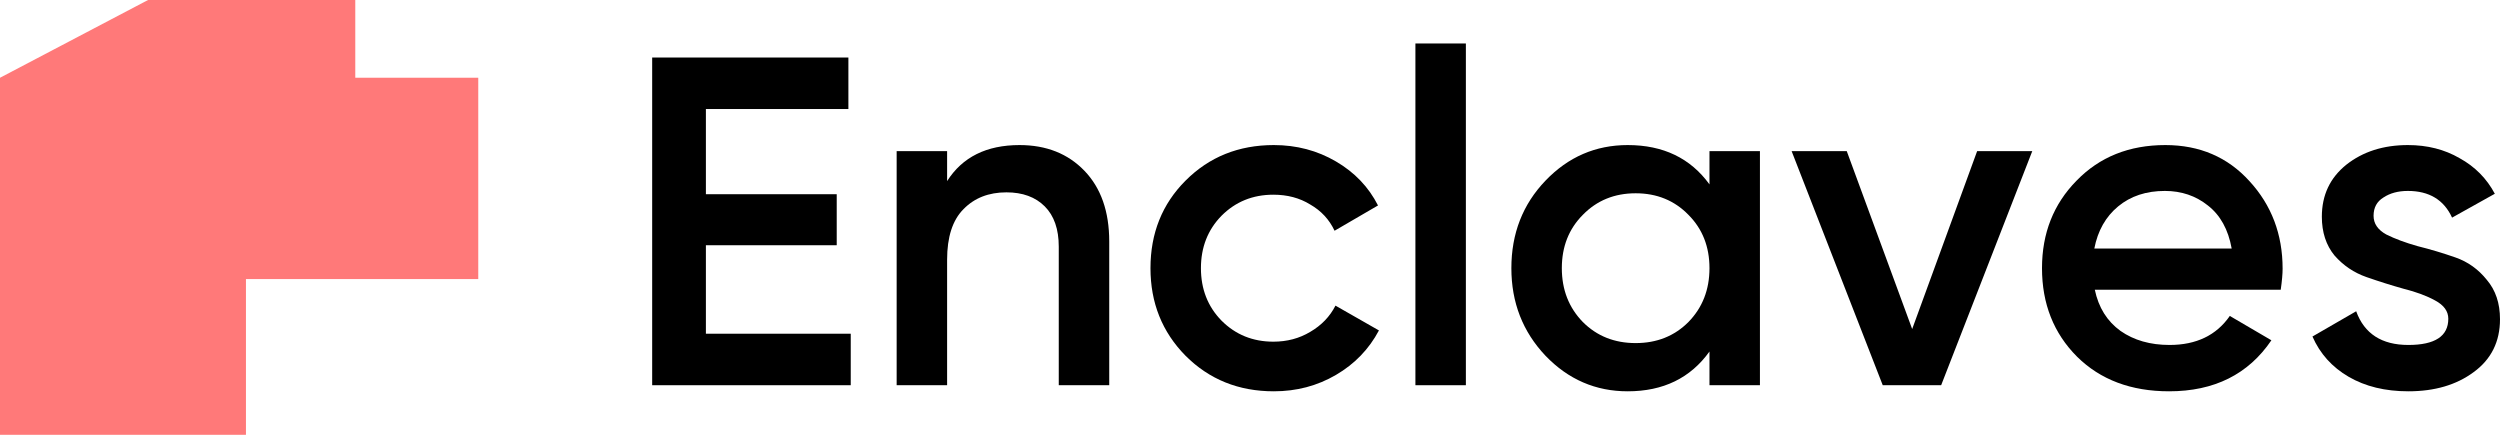 <svg width="115" height="20" viewBox="0 0 115 20" fill="none" xmlns="http://www.w3.org/2000/svg">
<path d="M16.343 0H6.81L0 3.577V20H11.314V12.836H22V3.577H16.343V0Z" fill="#FF7979"/>
<path d="M32.471 15.351H39.134V17.72H30V2.646H39.026V5.015H32.471V8.934H38.489V11.281H32.471V15.351Z" fill="black"/>
<path d="M46.898 6.673C48.13 6.673 49.126 7.068 49.885 7.857C50.645 8.647 51.025 9.731 51.025 11.109V17.72H48.703V11.346C48.703 10.542 48.489 9.925 48.059 9.494C47.629 9.063 47.041 8.848 46.296 8.848C45.48 8.848 44.821 9.106 44.319 9.623C43.818 10.126 43.567 10.901 43.567 11.949V17.72H41.246V6.953H43.567V8.331C44.269 7.226 45.379 6.673 46.898 6.673Z" fill="black"/>
<path d="M58.596 18C56.977 18 55.623 17.454 54.534 16.363C53.459 15.272 52.922 13.93 52.922 12.336C52.922 10.729 53.459 9.386 54.534 8.31C55.623 7.218 56.977 6.673 58.596 6.673C59.642 6.673 60.594 6.924 61.454 7.427C62.314 7.929 62.958 8.604 63.388 9.451L61.39 10.614C61.146 10.097 60.773 9.695 60.272 9.408C59.785 9.106 59.219 8.956 58.574 8.956C57.629 8.956 56.833 9.279 56.189 9.925C55.558 10.571 55.243 11.375 55.243 12.336C55.243 13.298 55.558 14.102 56.189 14.748C56.833 15.394 57.629 15.717 58.574 15.717C59.205 15.717 59.77 15.567 60.272 15.265C60.788 14.964 61.175 14.562 61.432 14.059L63.431 15.2C62.973 16.062 62.314 16.744 61.454 17.246C60.594 17.749 59.642 18 58.596 18Z" fill="black"/>
<path d="M65.109 17.72V2H67.43V17.72H65.109Z" fill="black"/>
<path d="M78.636 6.953H80.957V17.72H78.636V16.17C77.762 17.39 76.508 18 74.875 18C73.399 18 72.138 17.454 71.092 16.363C70.046 15.258 69.523 13.916 69.523 12.336C69.523 10.743 70.046 9.401 71.092 8.31C72.138 7.218 73.399 6.673 74.875 6.673C76.508 6.673 77.762 7.276 78.636 8.482V6.953ZM72.811 14.813C73.456 15.459 74.266 15.782 75.24 15.782C76.214 15.782 77.024 15.459 77.668 14.813C78.313 14.152 78.636 13.327 78.636 12.336C78.636 11.346 78.313 10.528 77.668 9.882C77.024 9.221 76.214 8.891 75.24 8.891C74.266 8.891 73.456 9.221 72.811 9.882C72.167 10.528 71.844 11.346 71.844 12.336C71.844 13.327 72.167 14.152 72.811 14.813Z" fill="black"/>
<path d="M90.948 6.953H93.484L89.293 17.72H86.606L82.415 6.953H84.951L87.96 15.136L90.948 6.953Z" fill="black"/>
<path d="M96.361 13.327C96.532 14.145 96.926 14.777 97.543 15.222C98.159 15.653 98.911 15.868 99.799 15.868C101.031 15.868 101.955 15.423 102.571 14.533L104.484 15.653C103.424 17.218 101.855 18 99.778 18C98.03 18 96.618 17.469 95.544 16.407C94.469 15.33 93.932 13.973 93.932 12.336C93.932 10.729 94.462 9.386 95.522 8.31C96.582 7.218 97.944 6.673 99.606 6.673C101.182 6.673 102.471 7.226 103.474 8.331C104.491 9.437 105 10.779 105 12.358C105 12.602 104.971 12.925 104.914 13.327H96.361ZM96.339 11.432H102.657C102.5 10.556 102.134 9.896 101.561 9.451C101.003 9.006 100.344 8.783 99.584 8.783C98.725 8.783 98.008 9.02 97.435 9.494C96.862 9.968 96.497 10.614 96.339 11.432Z" fill="black"/>
<path d="M109.184 9.925C109.184 10.284 109.378 10.571 109.768 10.786C110.171 10.987 110.654 11.166 111.216 11.324C111.793 11.468 112.369 11.64 112.946 11.841C113.523 12.042 114.005 12.387 114.395 12.875C114.798 13.349 115 13.951 115 14.684C115 15.717 114.596 16.529 113.789 17.117C112.996 17.706 111.995 18 110.784 18C109.717 18 108.802 17.777 108.038 17.332C107.274 16.887 106.719 16.27 106.373 15.48L108.384 14.318C108.759 15.351 109.559 15.868 110.784 15.868C112.009 15.868 112.622 15.466 112.622 14.662C112.622 14.318 112.42 14.038 112.016 13.822C111.627 13.607 111.144 13.428 110.568 13.284C110.005 13.126 109.436 12.947 108.859 12.746C108.283 12.545 107.793 12.214 107.389 11.755C107 11.281 106.805 10.685 106.805 9.968C106.805 8.977 107.18 8.18 107.93 7.577C108.694 6.974 109.638 6.673 110.762 6.673C111.656 6.673 112.449 6.874 113.141 7.276C113.847 7.664 114.387 8.209 114.762 8.913L112.795 10.011C112.42 9.192 111.742 8.783 110.762 8.783C110.315 8.783 109.941 8.884 109.638 9.085C109.335 9.271 109.184 9.551 109.184 9.925Z" fill="black"/>
</svg>
